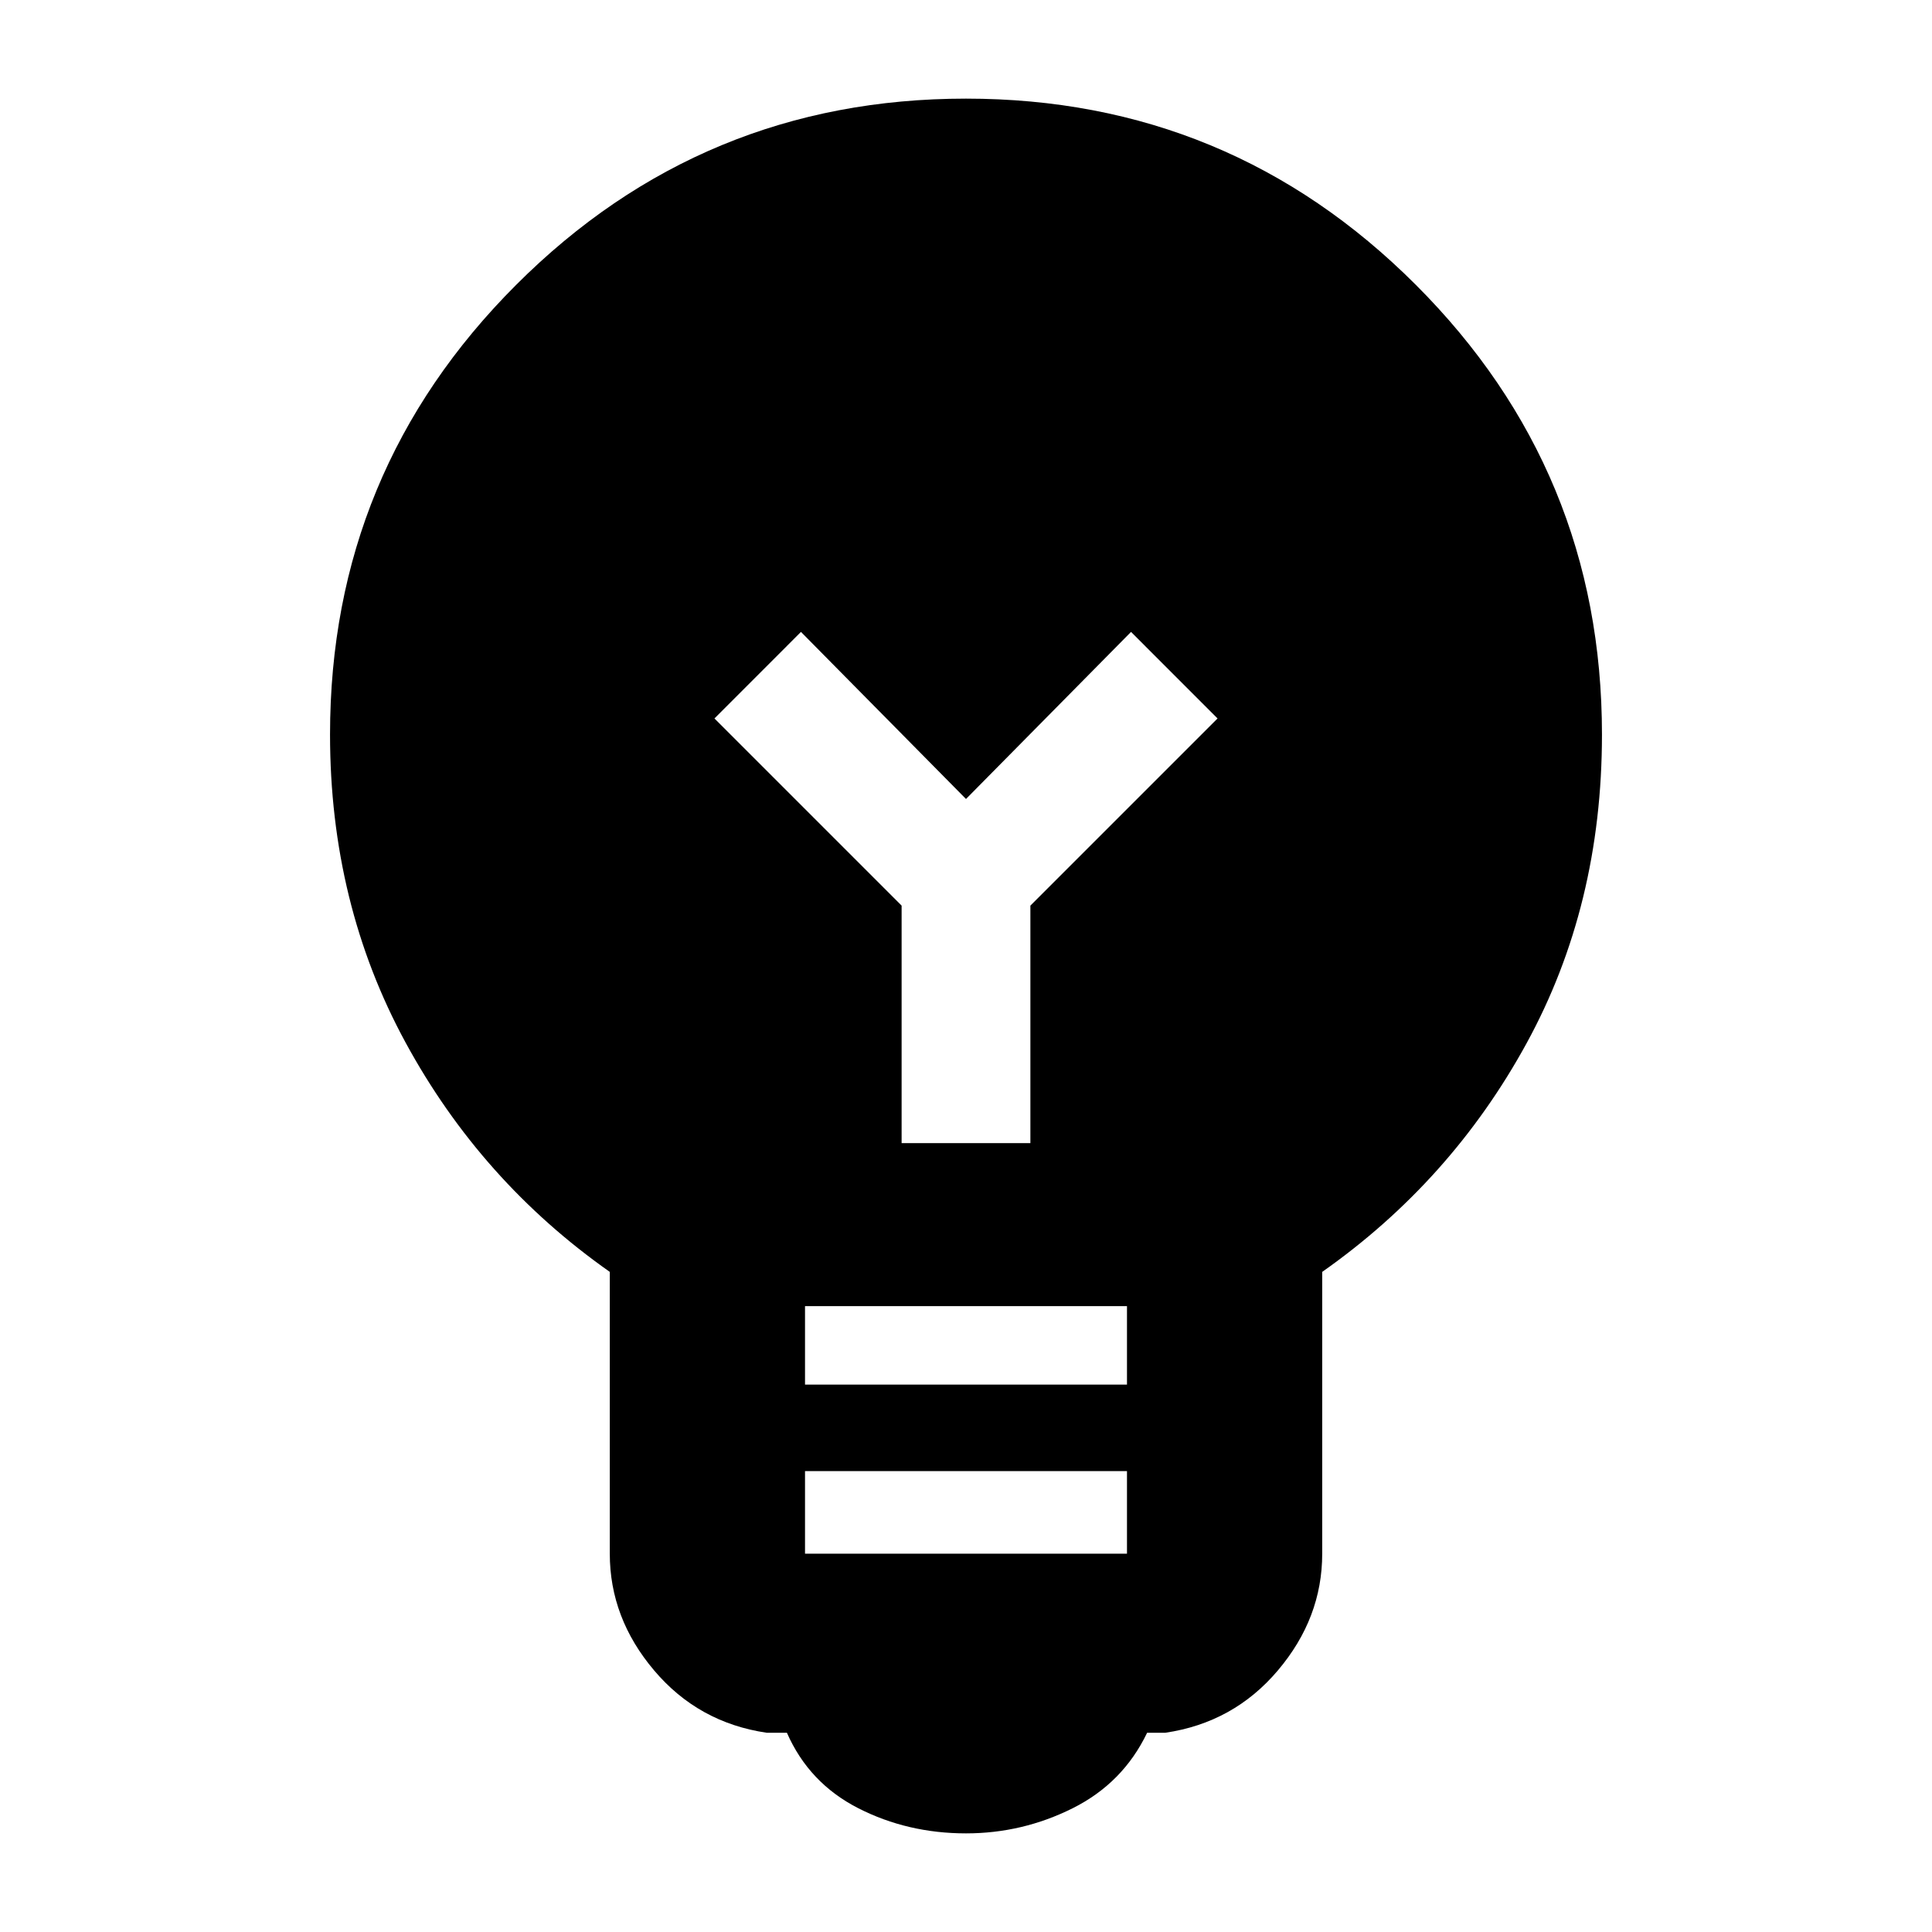 <svg xmlns="http://www.w3.org/2000/svg" height="40" width="40"><path d="M20 37.958q-1.208 0-2.229-.52-1.021-.521-1.479-1.563h-.417q-1.417-.208-2.333-1.292-.917-1.083-.917-2.416v-5.834q-2.667-1.875-4.229-4.75-1.563-2.875-1.563-6.375 0-5.458 3.855-9.312Q14.542 2.042 20 2.042q5.458 0 9.312 3.854 3.855 3.854 3.855 9.312 0 3.542-1.563 6.396-1.562 2.854-4.229 4.729v5.834q0 1.333-.917 2.416-.916 1.084-2.333 1.292h-.375q-.5 1.042-1.542 1.563-1.041.52-2.208.52Zm-3.333-9.291h6.666v-1.625h-6.666Zm0 3.5h6.666v-1.709h-6.666Zm4.666-8.5V18.75l3.875-3.875-1.791-1.792L20 16.542l-3.417-3.459-1.791 1.792 3.875 3.875v4.917Z"/></svg>